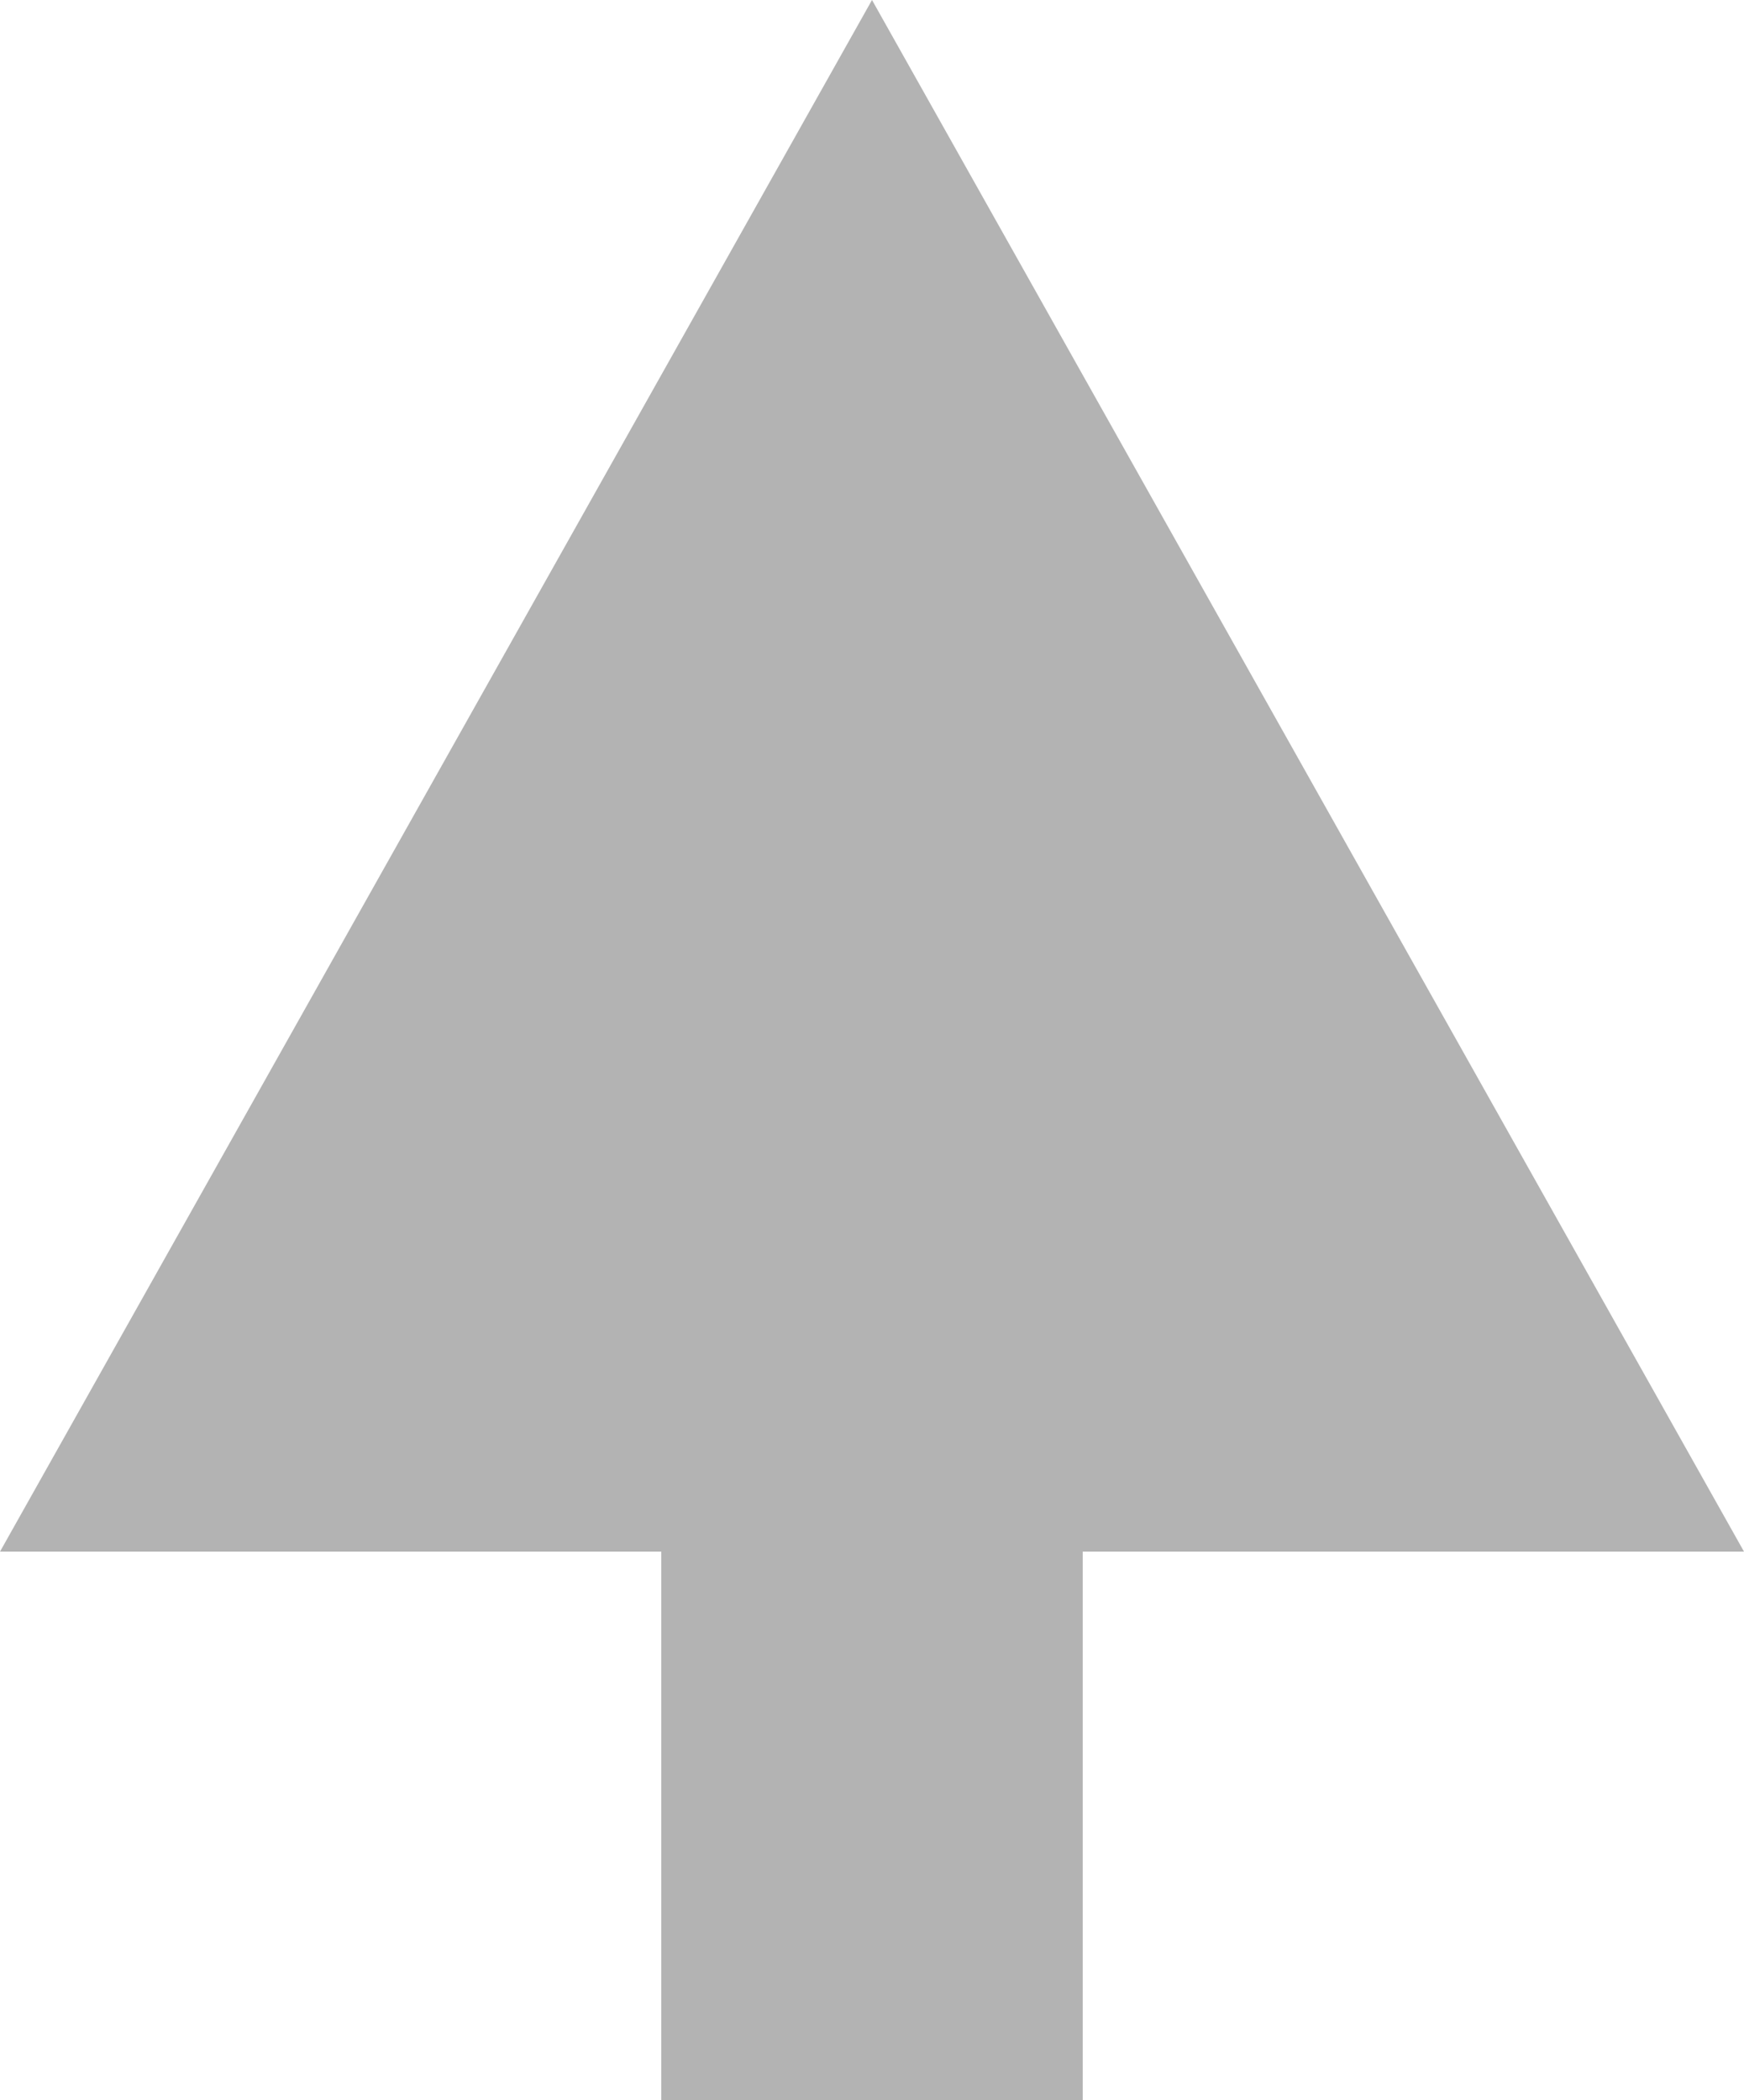 <?xml version="1.0" encoding="UTF-8" standalone="no"?>
<!-- Created with Inkscape (http://www.inkscape.org/) -->
<svg xmlns:rdf="http://www.w3.org/1999/02/22-rdf-syntax-ns#" xmlns="http://www.w3.org/2000/svg" height="36.125" width="30" version="1.1" xmlns:cc="http://creativecommons.org/ns#" xmlns:dc="http://purl.org/dc/elements/1.1/">

	<path style="enable-background:accumulate;color:#000000;" d="M15,0,7.5,13.344,0,26.688h11.375v9.438h7.25v-9.438h11.375l-7.5-13.344-7.5-13.344z" fill-rule="nonzero" fill="#b3b3b3"/>
</svg>
